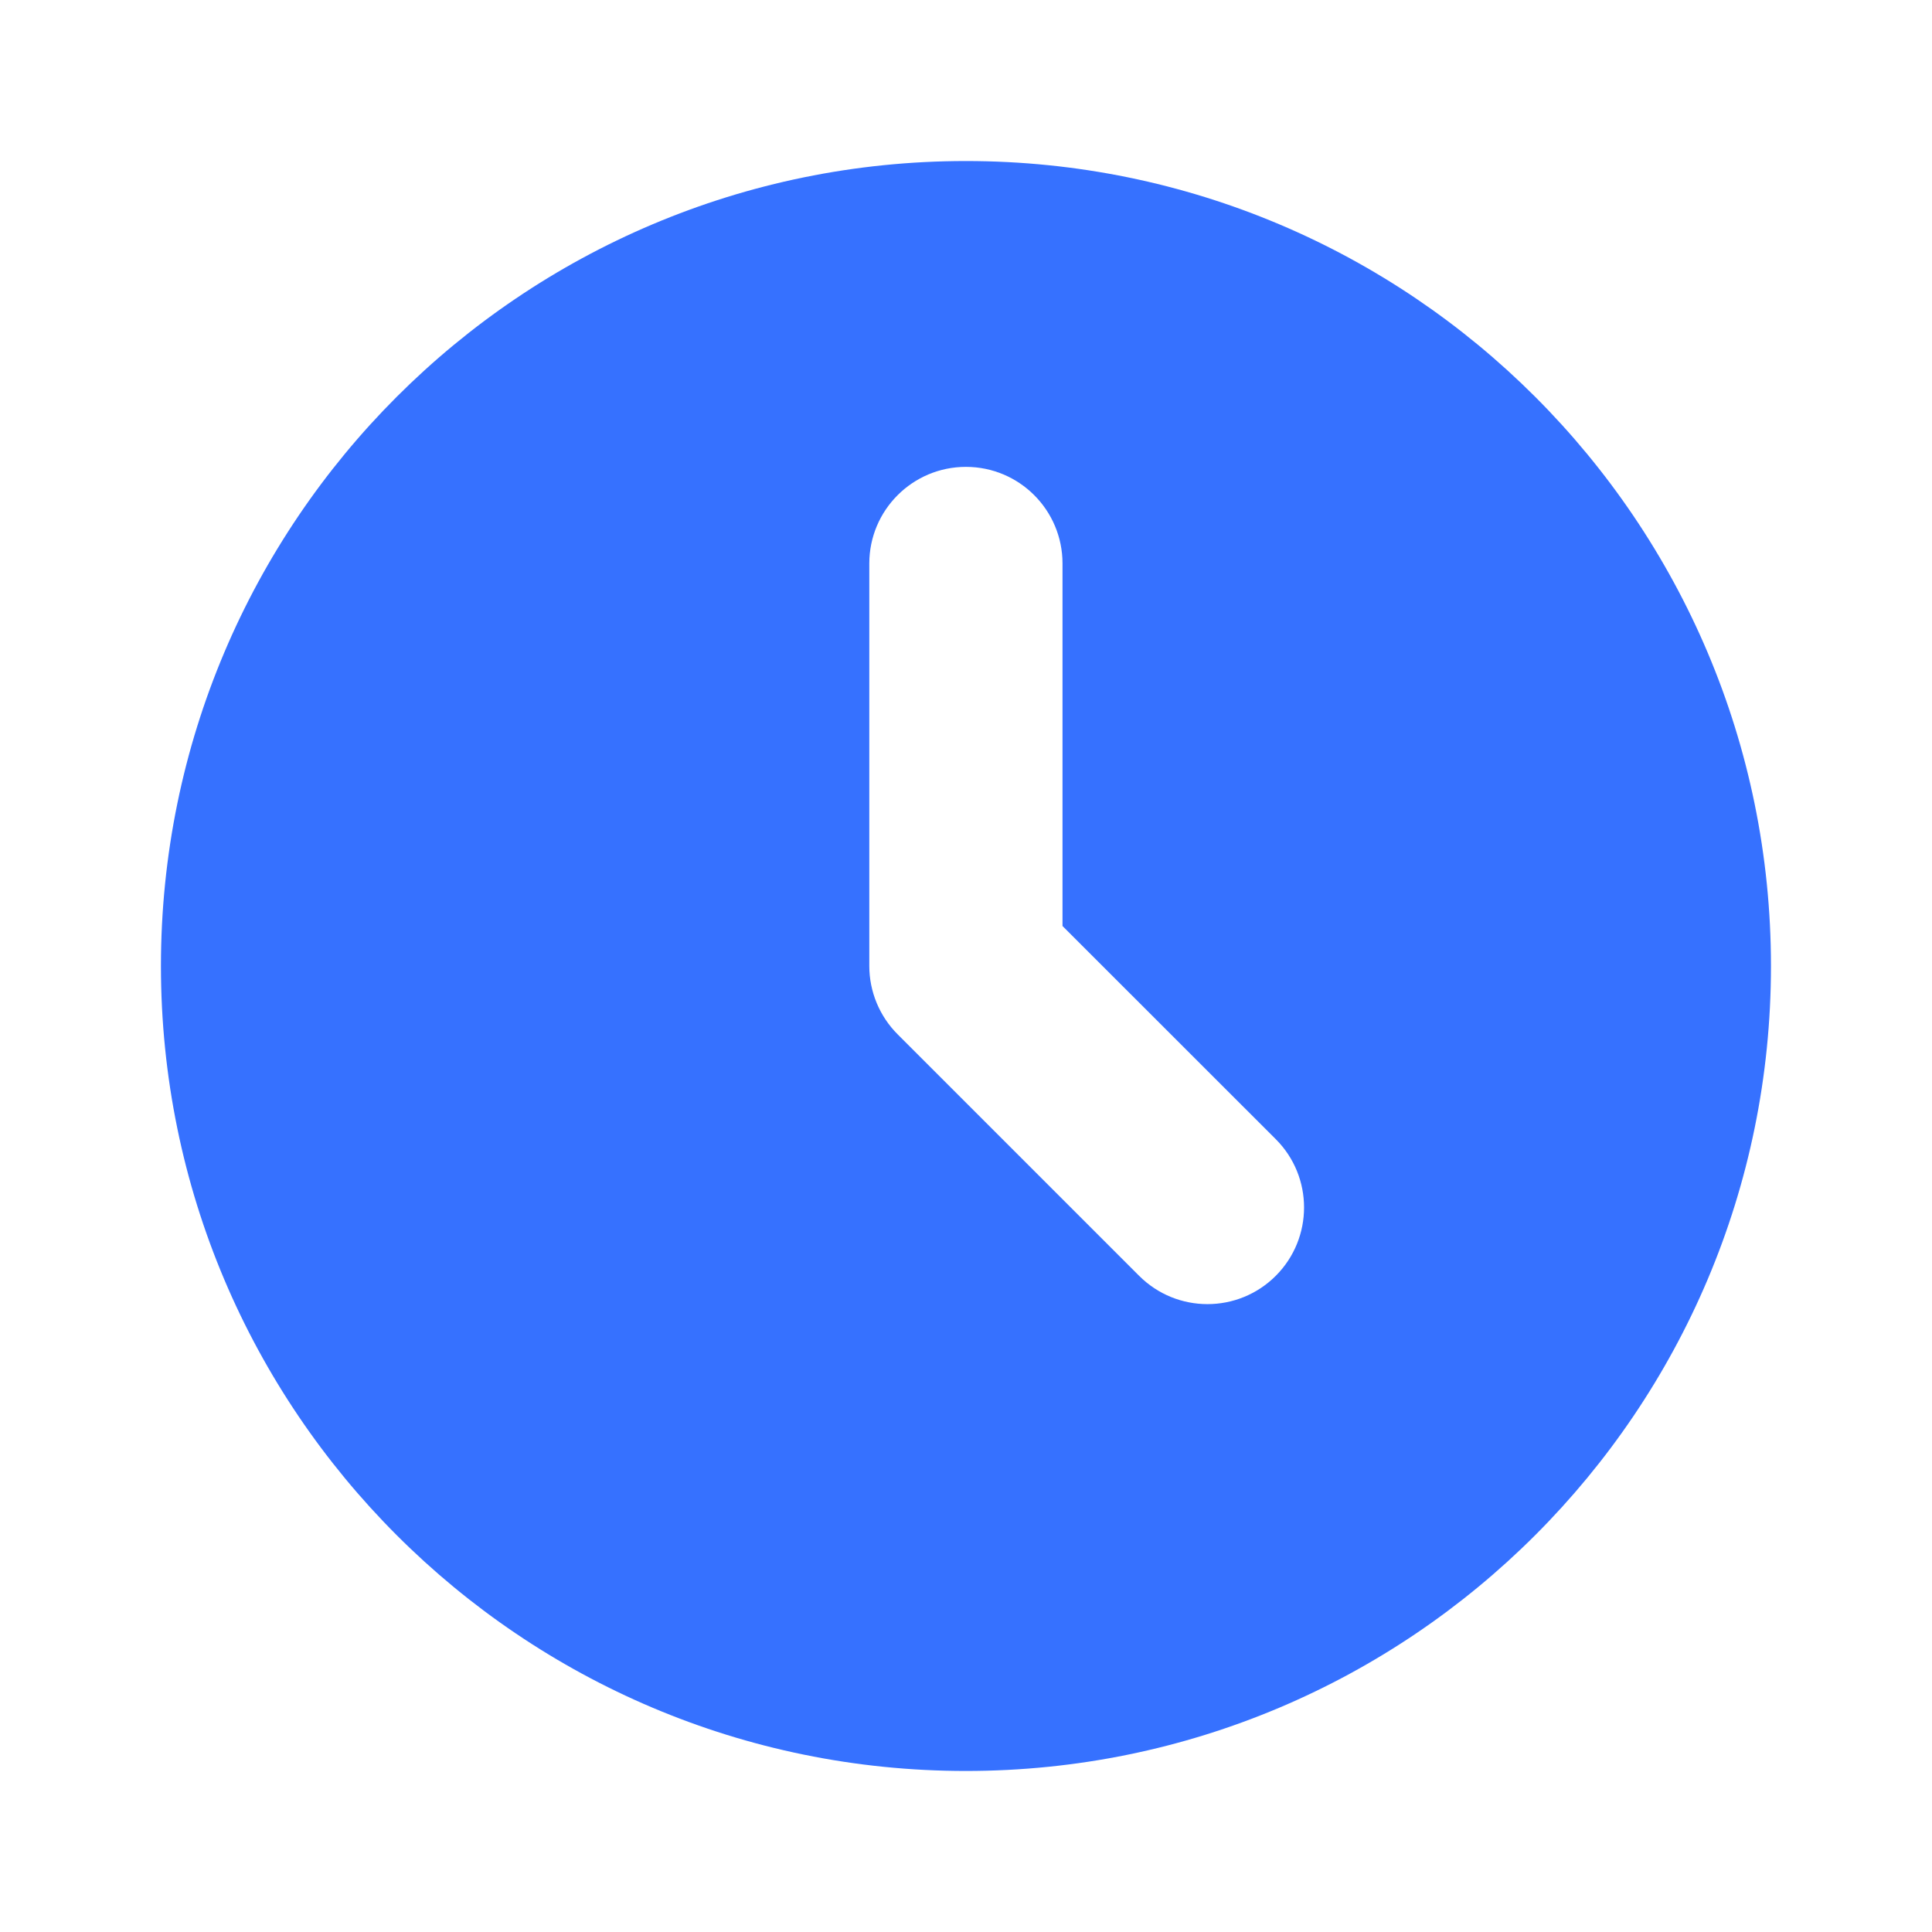 <svg width="20" height="20" viewBox="0 0 20 20" fill="none" xmlns="http://www.w3.org/2000/svg">
<path fill-rule="evenodd" clip-rule="evenodd" d="M9.999 1.667C5.397 1.667 1.666 5.398 1.666 10C1.666 14.602 5.397 18.333 9.999 18.333C14.602 18.333 18.333 14.602 18.333 10C18.333 5.398 14.602 1.667 9.999 1.667ZM10.999 5.833C10.999 5.281 10.552 4.833 9.999 4.833C9.447 4.833 8.999 5.281 8.999 5.833V10C8.999 10.265 9.105 10.52 9.292 10.707L11.792 13.207C12.183 13.598 12.816 13.598 13.207 13.207C13.597 12.816 13.597 12.183 13.207 11.793L10.999 9.586V5.833Z" fill="#3671FF"/>
</svg>
